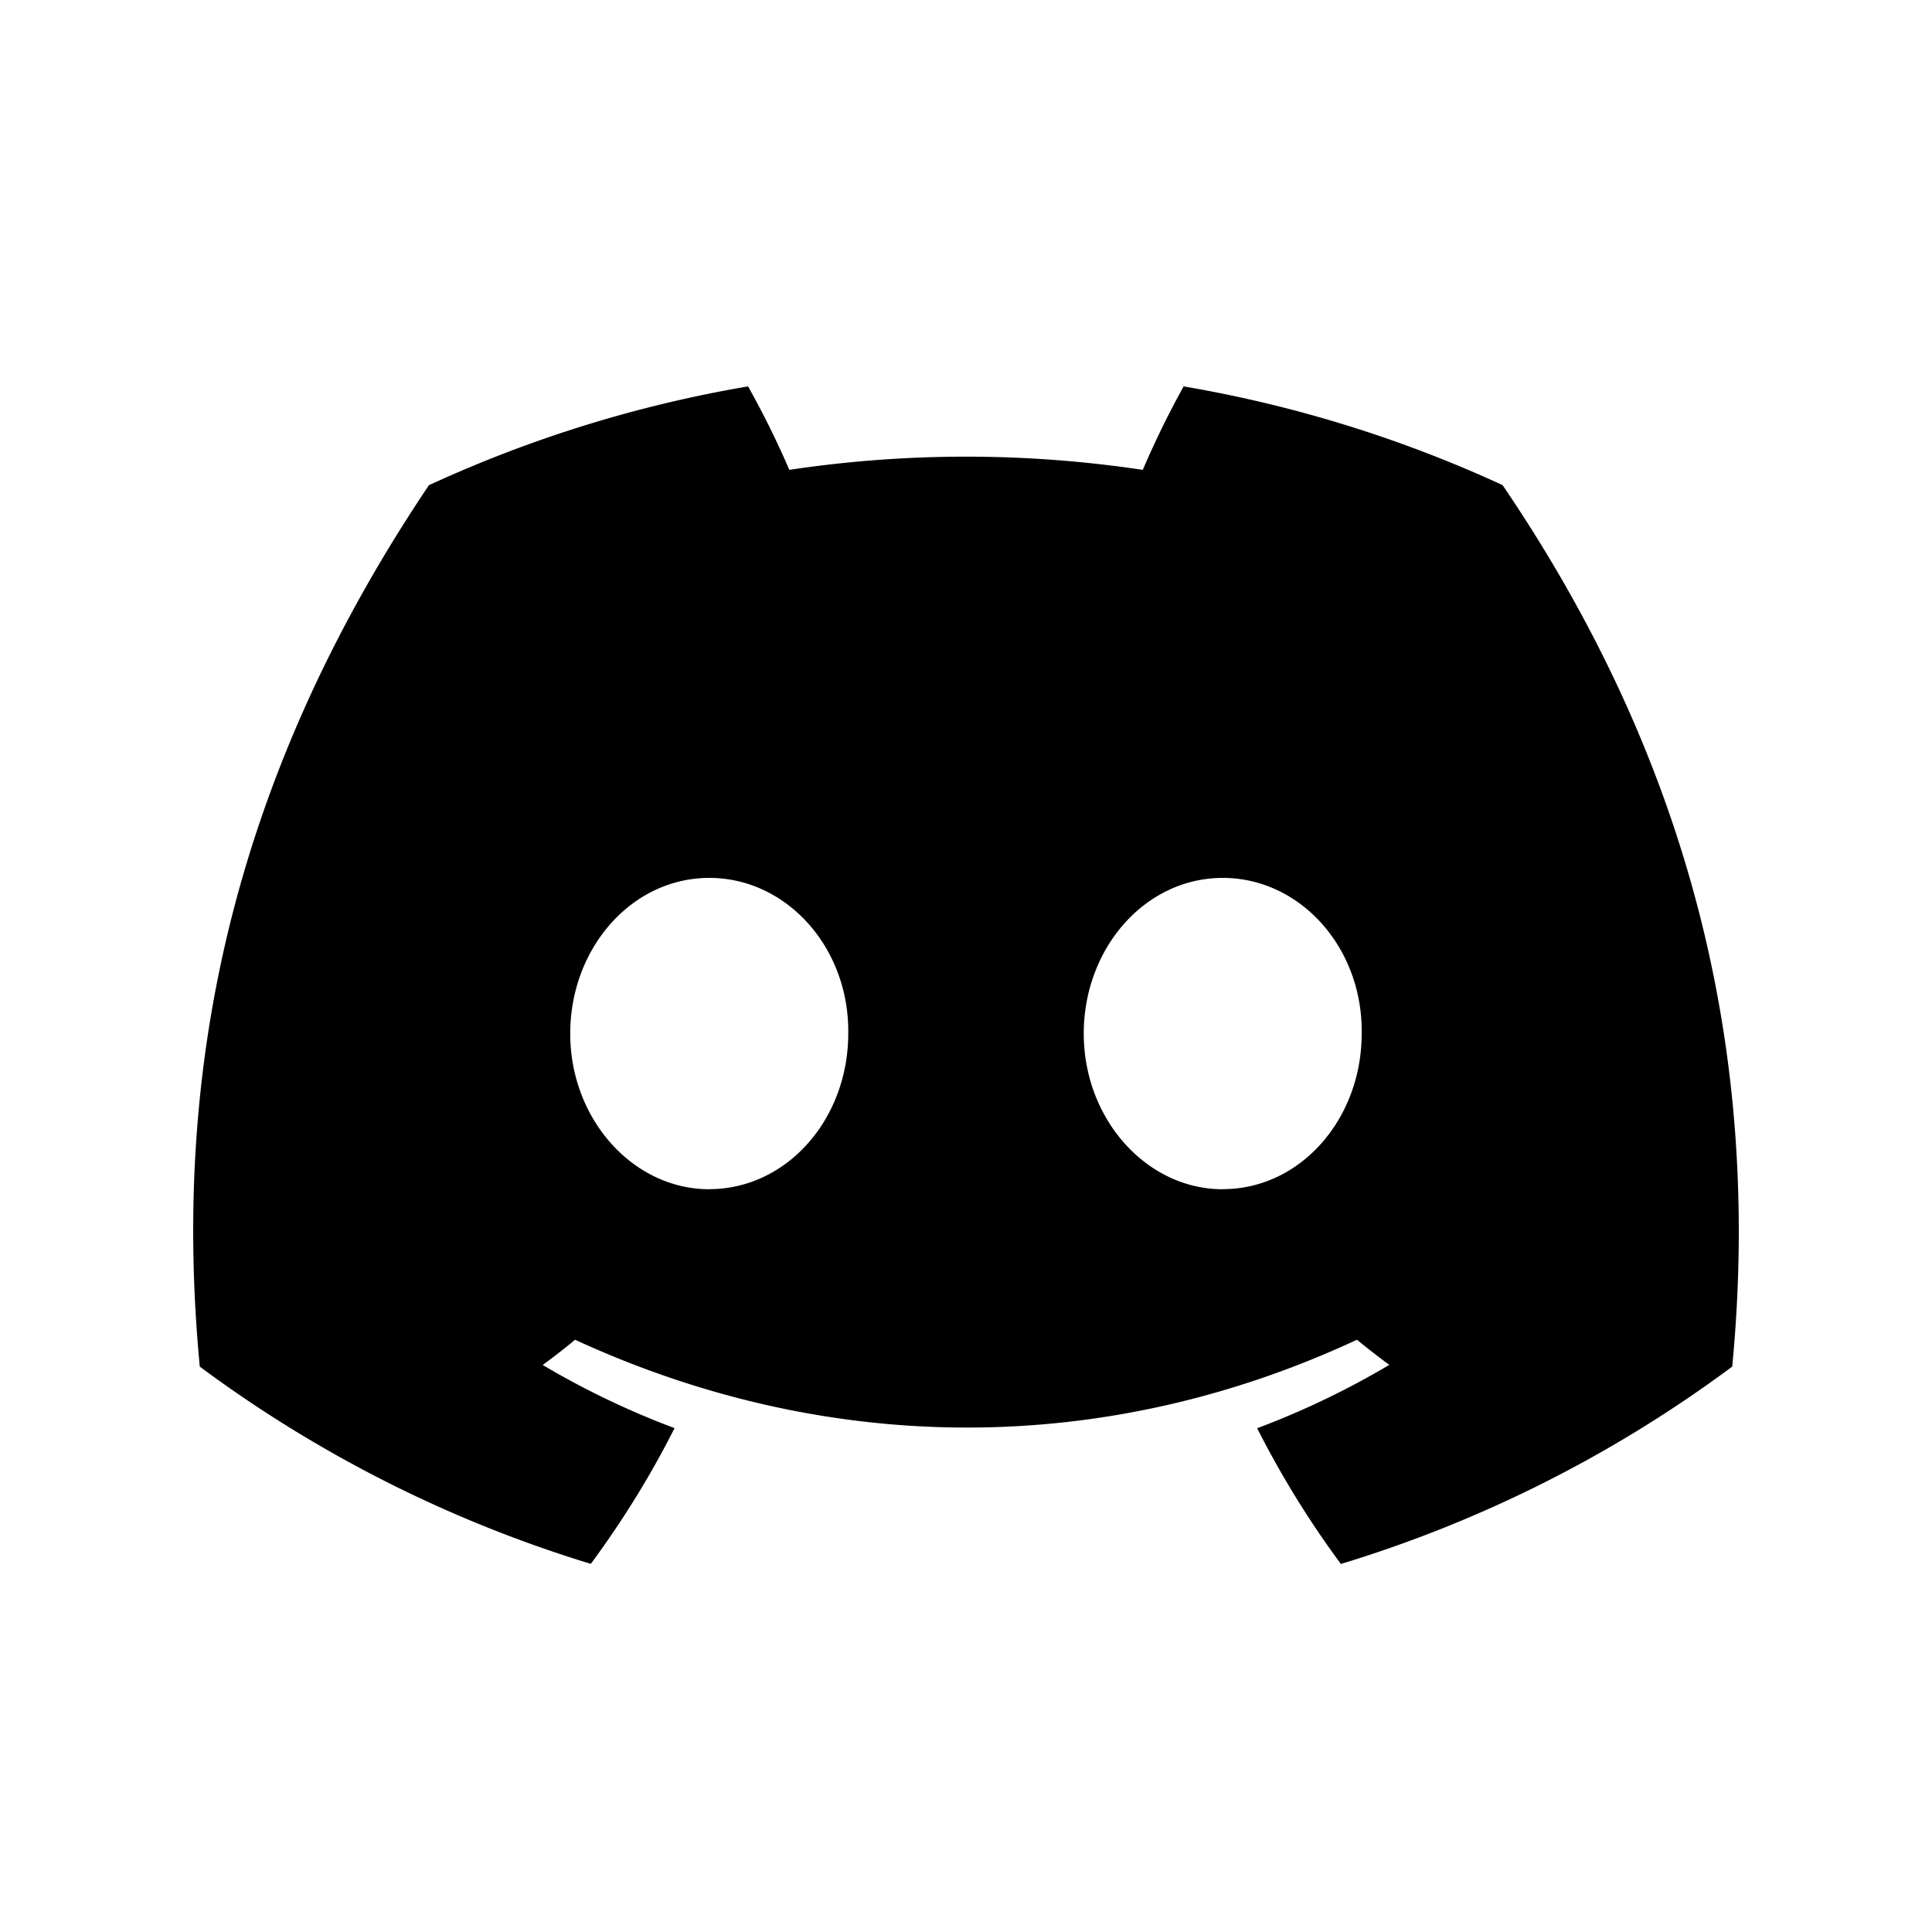 <svg width="20" height="20" xmlns="http://www.w3.org/2000/svg"><path d="M15.553 5.021A13.182 13.182 0 0 0 12.253 4a9.45 9.45 0 0 0-.423.864 12.313 12.313 0 0 0-3.659 0A9.173 9.173 0 0 0 7.744 4 13.138 13.138 0 0 0 4.44 5.023c-2.089 3.108-2.655 6.138-2.372 9.124a13.277 13.277 0 0 0 4.048 2.042c.326-.441.617-.91.867-1.405a8.582 8.582 0 0 1-1.365-.654c.115-.084.227-.171.335-.261 2.632 1.212 5.493 1.212 8.094 0 .11.09.222.177.335.26a8.565 8.565 0 0 1-1.368.656c.25.493.54.964.867 1.405a13.253 13.253 0 0 0 4.051-2.043c.332-3.462-.568-6.464-2.378-9.126Zm-8.21 7.29c-.791 0-1.44-.727-1.44-1.611s.635-1.612 1.44-1.612c.803 0 1.451.726 1.438 1.612 0 .884-.635 1.61-1.439 1.61Zm5.315 0c-.79 0-1.439-.727-1.439-1.611s.635-1.612 1.439-1.612 1.452.726 1.438 1.612c0 .884-.634 1.61-1.438 1.61Z" ></path></svg>